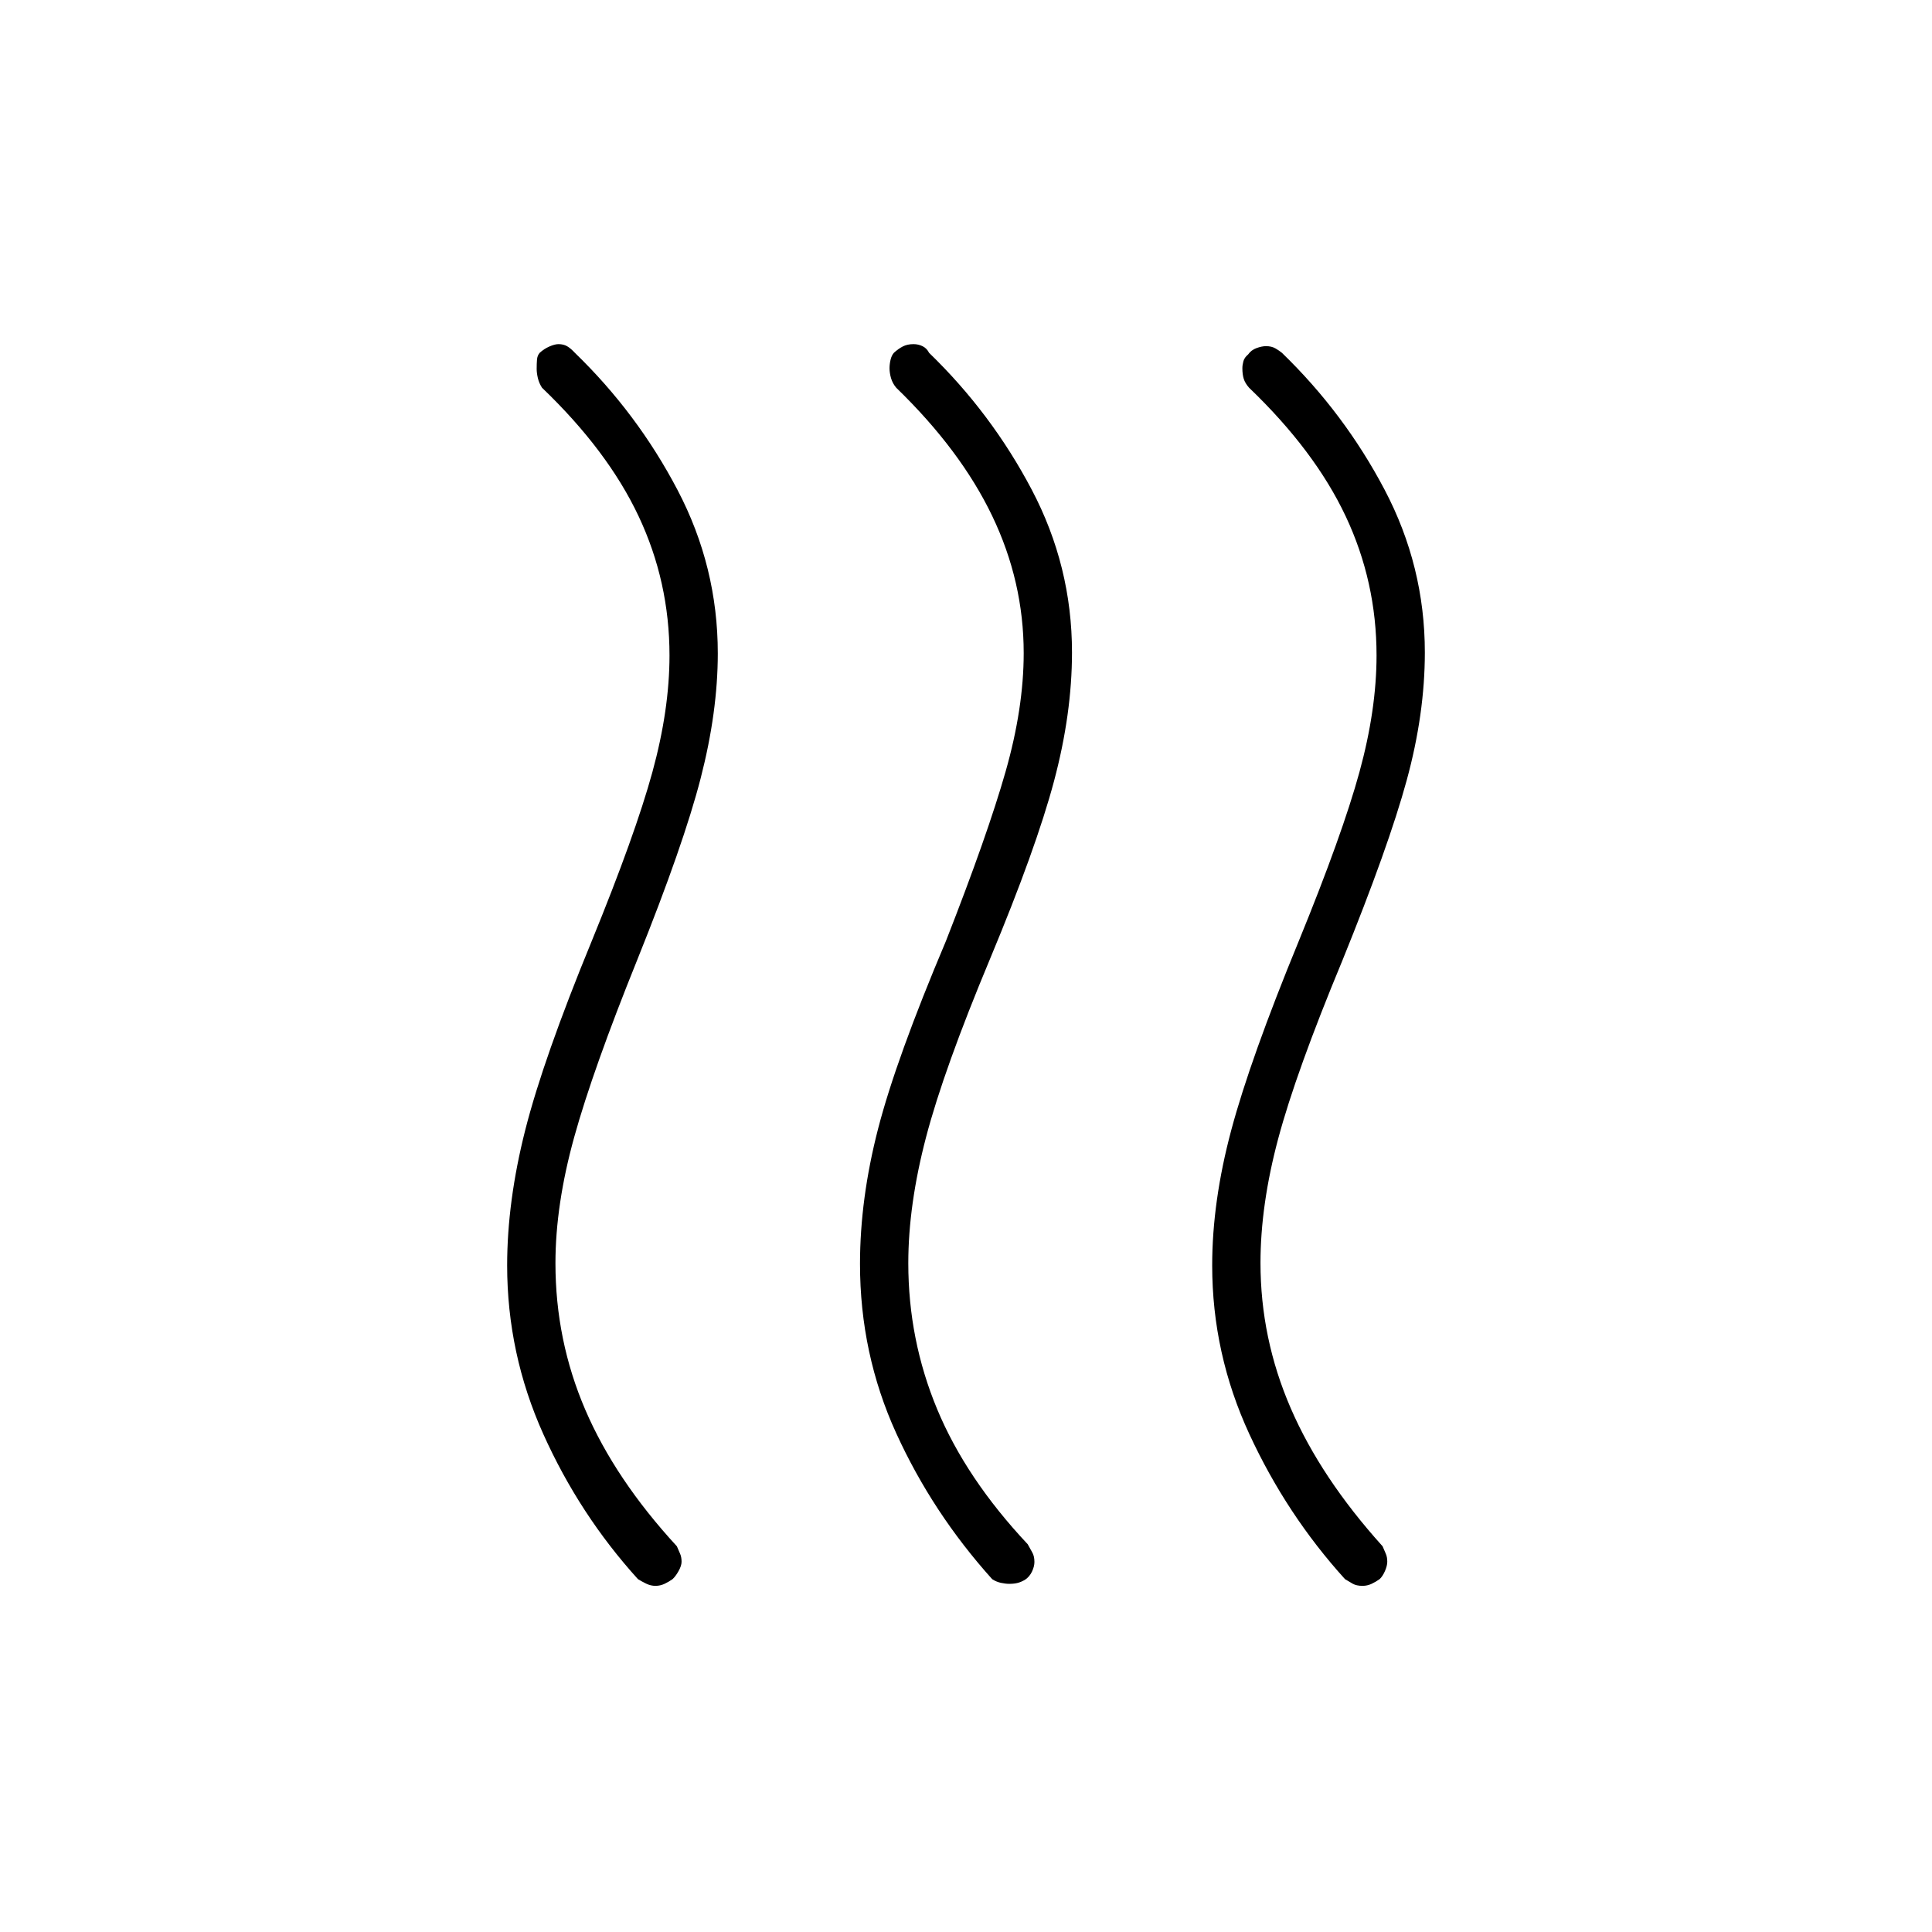 <svg xmlns="http://www.w3.org/2000/svg" height="40" viewBox="0 -960 960 960" width="40"><path d="M509.51-175.15q-1.84 1.15-3.68 1.65-1.83.5-4.33.5-1.83 0-4.17-.5-2.33-.5-4.33-1.83-29.67-33-47.67-72.5t-18-84.13q0-32.37 9-67.21 9-34.83 33.67-93.16 20.67-52.67 29.67-84.26 9-31.59 9-58.9 0-35.51-15.67-68.18-15.67-32.66-47.67-63.66-1.84-2.2-2.59-4.8-.74-2.6-.74-4.87 0-2 .5-4.17.5-2.16 1.65-3.5 2.18-2 4.42-3.16 2.24-1.17 5.33-1.17 2.43 0 4.53 1.03t3.24 3.3q31 30 51 68t20 80.86q0 30.47-8.94 63.99-8.94 33.51-31.73 88.15-23 55-31.83 88.67-8.84 33.67-8.84 62.67 0 38.08 14.34 72.54 14.33 34.46 45 67.12 1.15 2.17 2.24 4.03 1.09 1.86 1.09 4.75 0 2.22-1.17 4.72-1.16 2.5-3.32 4.02Zm176-.18q-1.84 1.33-3.98 2.33-2.13 1-4.5 1-3.03 0-4.91-1.08-1.88-1.07-3.79-2.25-29-32-47.5-72t-18.5-83.89q0-31.83 9.5-67.31 9.5-35.47 33.5-93.8 21.67-53 30.17-84.02 8.5-31.01 8.5-57.98 0-36.59-15.33-69.14-15.34-32.56-48-63.86-2-2.28-2.67-4.46-.67-2.18-.67-5.21 0-1.62.5-3.48.5-1.85 2.36-3.4 1.55-2.21 4.18-3.16 2.63-.96 4.71-.96 2.74 0 4.63 1.09 1.9 1.09 3.29 2.24 31 30 51 68t20 80.87q0 30.47-9 63.47t-32 89.66q-23 55.34-31.83 88.34-8.84 33-8.84 61.89 0 37.44 15 72.11 15 34.66 45.67 68.66.83 2 1.58 3.67.75 1.67.75 4 0 2-1.16 4.67-1.17 2.66-2.66 4Zm-351.33 0q-1.85 1.33-3.98 2.33t-4.5 1q-2.37 0-4.58-1.08-2.21-1.07-4.12-2.25-29-32-47-72t-18-83.89q0-31.83 9-67.31 9-35.47 33-93.8 21.67-53 30.17-84.02 8.5-31.01 8.5-57.98 0-36.59-15.34-69.14-15.33-32.56-48-63.86-1.48-2.29-2.07-4.81-.59-2.53-.59-4.53 0-2.66.16-4.66.17-2 1.32-3.34 2.18-2 4.85-3.16 2.67-1.17 4.5-1.17 2.5 0 4.28 1.03 1.79 1.03 3.89 3.3 31 30 51 68.15 20 38.14 20 81.19 0 29-8.5 62t-31.44 90.07q-22.06 54.59-31.4 88.26-9.33 33.67-9.33 62.67 0 38.33 14.83 72.84 14.84 34.51 45.5 67.82.84 2 1.59 3.67.75 1.67.75 4 0 2-1.5 4.67-1.5 2.66-2.99 4Z"/></svg>